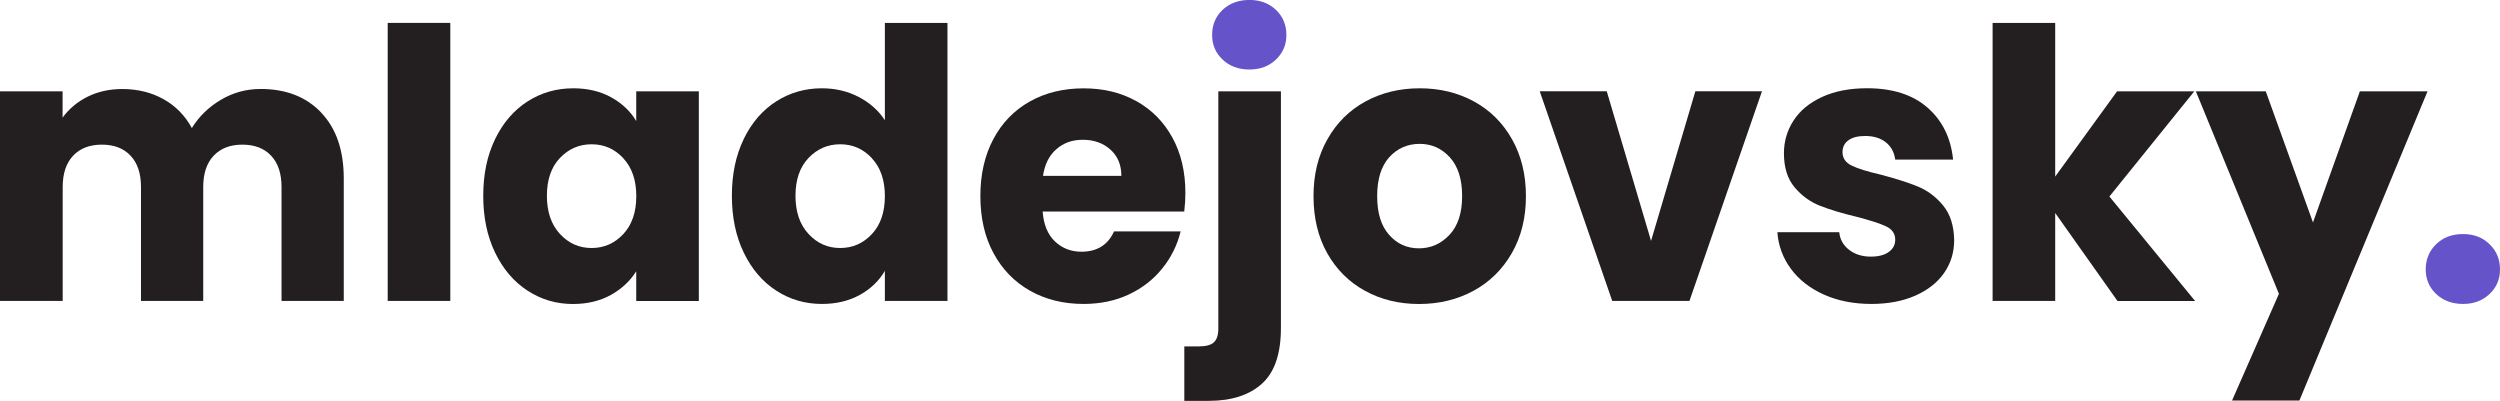 <svg width="237" height="38" viewBox="0 0 237 38" fill="none" xmlns="http://www.w3.org/2000/svg">
<path d="M30.454 10.685C31.876 12.178 32.589 14.256 32.589 16.917V28.527H26.689V17.733C26.689 16.452 26.362 15.458 25.701 14.761C25.041 14.058 24.135 13.712 22.978 13.712C21.821 13.712 20.915 14.063 20.255 14.761C19.594 15.463 19.266 16.452 19.266 17.733V28.527H13.366V17.733C13.366 16.452 13.039 15.458 12.378 14.761C11.718 14.058 10.812 13.712 9.655 13.712C8.498 13.712 7.592 14.063 6.931 14.761C6.271 15.463 5.943 16.452 5.943 17.733V28.527H0V8.656H5.934V11.149C6.536 10.319 7.322 9.661 8.296 9.171C9.269 8.686 10.368 8.439 11.593 8.439C13.048 8.439 14.35 8.76 15.497 9.398C16.644 10.037 17.541 10.952 18.187 12.139C18.857 11.046 19.773 10.155 20.929 9.468C22.086 8.78 23.349 8.434 24.713 8.434C27.119 8.434 29.032 9.181 30.459 10.68L30.454 10.685Z" fill="#231F20"/>
<path d="M42.688 2.171V28.527H36.754V2.171H42.688Z" fill="#231F20"/>
<path d="M46.939 13.178C47.691 11.634 48.713 10.447 50.01 9.616C51.306 8.785 52.752 8.37 54.348 8.37C55.712 8.37 56.912 8.657 57.939 9.225C58.966 9.794 59.761 10.541 60.315 11.471V8.657H66.249V28.532H60.315V25.718C59.737 26.642 58.932 27.389 57.905 27.963C56.874 28.532 55.678 28.819 54.314 28.819C52.743 28.819 51.306 28.398 50.01 27.553C48.713 26.712 47.691 25.51 46.939 23.956C46.187 22.403 45.811 20.603 45.811 18.56C45.811 16.517 46.187 14.726 46.939 13.183V13.178ZM59.086 14.993C58.262 14.113 57.264 13.677 56.083 13.677C54.902 13.677 53.904 14.113 53.08 14.978C52.256 15.844 51.846 17.041 51.846 18.56C51.846 20.078 52.256 21.285 53.08 22.176C53.9 23.066 54.902 23.511 56.083 23.511C57.264 23.511 58.262 23.071 59.086 22.195C59.906 21.315 60.32 20.118 60.32 18.599C60.32 17.081 59.91 15.879 59.086 15.003V14.993Z" fill="#231F20"/>
<path d="M70.505 13.178C71.257 11.634 72.279 10.447 73.576 9.616C74.872 8.785 76.318 8.37 77.914 8.37C79.186 8.37 80.348 8.642 81.404 9.191C82.454 9.74 83.284 10.472 83.886 11.397V2.171H89.82V28.527H83.886V25.678C83.332 26.628 82.536 27.389 81.51 27.958C80.478 28.527 79.283 28.814 77.919 28.814C76.323 28.814 74.877 28.393 73.581 27.548C72.284 26.707 71.262 25.505 70.51 23.951C69.758 22.398 69.382 20.598 69.382 18.555C69.382 16.512 69.758 14.721 70.51 13.178H70.505ZM82.652 14.993C81.828 14.113 80.83 13.677 79.649 13.677C78.468 13.677 77.47 14.113 76.646 14.978C75.822 15.844 75.412 17.041 75.412 18.56C75.412 20.078 75.822 21.285 76.646 22.176C77.466 23.066 78.468 23.511 79.649 23.511C80.83 23.511 81.828 23.071 82.652 22.195C83.472 21.315 83.886 20.118 83.886 18.599C83.886 17.081 83.476 15.879 82.652 15.003V14.993Z" fill="#231F20"/>
<path d="M112.272 20.053H98.843C98.935 21.29 99.325 22.235 100.005 22.883C100.689 23.536 101.528 23.862 102.521 23.862C104.001 23.862 105.032 23.219 105.611 21.938H111.925C111.602 23.244 111.019 24.421 110.171 25.465C109.327 26.509 108.267 27.33 106.994 27.924C105.722 28.517 104.3 28.814 102.724 28.814C100.824 28.814 99.137 28.398 97.657 27.567C96.178 26.736 95.021 25.549 94.187 24.006C93.353 22.462 92.939 20.657 92.939 18.594C92.939 16.532 93.348 14.726 94.172 13.183C94.992 11.639 96.144 10.452 97.624 9.621C99.103 8.79 100.805 8.375 102.724 8.375C104.642 8.375 106.262 8.78 107.722 9.586C109.178 10.393 110.32 11.545 111.14 13.039C111.959 14.533 112.374 16.279 112.374 18.273C112.374 18.842 112.34 19.435 112.268 20.053H112.272ZM106.305 16.67C106.305 15.626 105.958 14.795 105.264 14.177C104.57 13.559 103.702 13.252 102.661 13.252C101.62 13.252 100.829 13.549 100.145 14.142C99.46 14.736 99.041 15.577 98.877 16.67H106.305Z" fill="#231F20"/>
<path d="M118.447 6.589C119.464 6.589 120.303 6.272 120.963 5.644C121.623 5.016 121.951 4.239 121.951 3.309C121.951 2.379 121.623 1.568 120.963 0.94C120.303 0.311 119.464 -0.005 118.447 -0.005C117.43 -0.005 116.557 0.311 115.897 0.94C115.237 1.568 114.909 2.359 114.909 3.309C114.909 4.259 115.237 5.016 115.897 5.644C116.557 6.272 117.406 6.589 118.447 6.589Z" fill="#6553C9"/>
<path d="M115.497 31.164C115.497 31.757 115.357 32.183 115.083 32.445C114.803 32.707 114.34 32.836 113.694 32.836H112.272V38H114.596C116.745 38 118.423 37.461 119.628 36.377C120.833 35.299 121.431 33.533 121.431 31.09V8.656H115.497V31.164Z" fill="#231F20"/>
<path d="M129.398 27.567C127.885 26.736 126.689 25.549 125.822 24.006C124.954 22.463 124.52 20.657 124.52 18.594C124.52 16.532 124.959 14.756 125.841 13.197C126.718 11.644 127.923 10.447 129.451 9.616C130.979 8.785 132.691 8.37 134.59 8.37C136.489 8.37 138.2 8.785 139.728 9.616C141.256 10.447 142.456 11.639 143.338 13.197C144.216 14.751 144.659 16.551 144.659 18.594C144.659 20.637 144.216 22.433 143.324 23.991C142.432 25.544 141.218 26.741 139.68 27.572C138.142 28.404 136.421 28.819 134.527 28.819C132.633 28.819 130.922 28.404 129.408 27.572L129.398 27.567ZM137.414 22.26C138.215 21.404 138.61 20.182 138.61 18.589C138.61 16.997 138.224 15.775 137.448 14.919C136.672 14.063 135.718 13.638 134.585 13.638C133.452 13.638 132.469 14.058 131.703 14.904C130.941 15.745 130.555 16.977 130.555 18.589C130.555 20.202 130.931 21.404 131.683 22.26C132.435 23.116 133.38 23.541 134.513 23.541C135.645 23.541 136.614 23.116 137.41 22.26H137.414Z" fill="#231F20"/>
<path d="M156.522 22.829L160.72 8.652H167.035L160.161 28.527H152.839L145.966 8.652H152.319L156.517 22.829H156.522Z" fill="#231F20"/>
<path d="M172.901 27.924C171.58 27.33 170.539 26.519 169.777 25.485C169.016 24.451 168.587 23.294 168.495 22.012H174.361C174.429 22.7 174.742 23.259 175.297 23.684C175.851 24.11 176.535 24.328 177.345 24.328C178.087 24.328 178.656 24.179 179.061 23.882C179.466 23.585 179.668 23.2 179.668 22.725C179.668 22.156 179.379 21.735 178.801 21.459C178.222 21.186 177.287 20.885 175.991 20.548C174.602 20.217 173.446 19.866 172.52 19.5C171.595 19.134 170.794 18.55 170.124 17.753C169.454 16.957 169.117 15.884 169.117 14.528C169.117 13.39 169.426 12.352 170.038 11.412C170.65 10.472 171.551 9.735 172.747 9.186C173.937 8.642 175.354 8.365 176.998 8.365C179.427 8.365 181.341 8.983 182.744 10.215C184.146 11.447 184.947 13.089 185.154 15.132H179.668C179.577 14.444 179.283 13.895 178.782 13.494C178.28 13.094 177.63 12.891 176.82 12.891C176.126 12.891 175.595 13.029 175.224 13.302C174.853 13.573 174.67 13.95 174.67 14.424C174.67 14.993 174.964 15.424 175.557 15.706C176.145 15.992 177.066 16.274 178.314 16.561C179.75 16.942 180.917 17.313 181.818 17.684C182.72 18.055 183.515 18.644 184.195 19.465C184.879 20.286 185.231 21.384 185.255 22.759C185.255 23.922 184.937 24.961 184.301 25.876C183.664 26.791 182.749 27.508 181.558 28.032C180.367 28.552 178.984 28.814 177.413 28.814C175.726 28.814 174.222 28.517 172.901 27.924Z" fill="#231F20"/>
<path d="M200.733 28.527L194.833 20.192V28.527H188.899V2.171H194.833V16.739L200.699 8.656H208.021L199.971 18.629L208.093 28.532H200.738L200.733 28.527Z" fill="#231F20"/>
<path d="M230.131 8.656L217.984 37.97H211.598L216.042 27.854L208.166 8.656H214.793L219.271 21.087L223.716 8.656H230.136H230.131Z" fill="#231F20"/>
<path d="M230.946 27.869C230.285 27.241 229.958 26.464 229.958 25.534C229.958 24.604 230.285 23.788 230.946 23.15C231.606 22.507 232.455 22.19 233.496 22.19C234.537 22.19 235.351 22.512 236.012 23.15C236.672 23.793 237 24.585 237 25.534C237 26.484 236.672 27.236 236.012 27.869C235.351 28.497 234.513 28.814 233.496 28.814C232.479 28.814 231.606 28.497 230.946 27.869Z" fill="#6553C9"/>
</svg>
